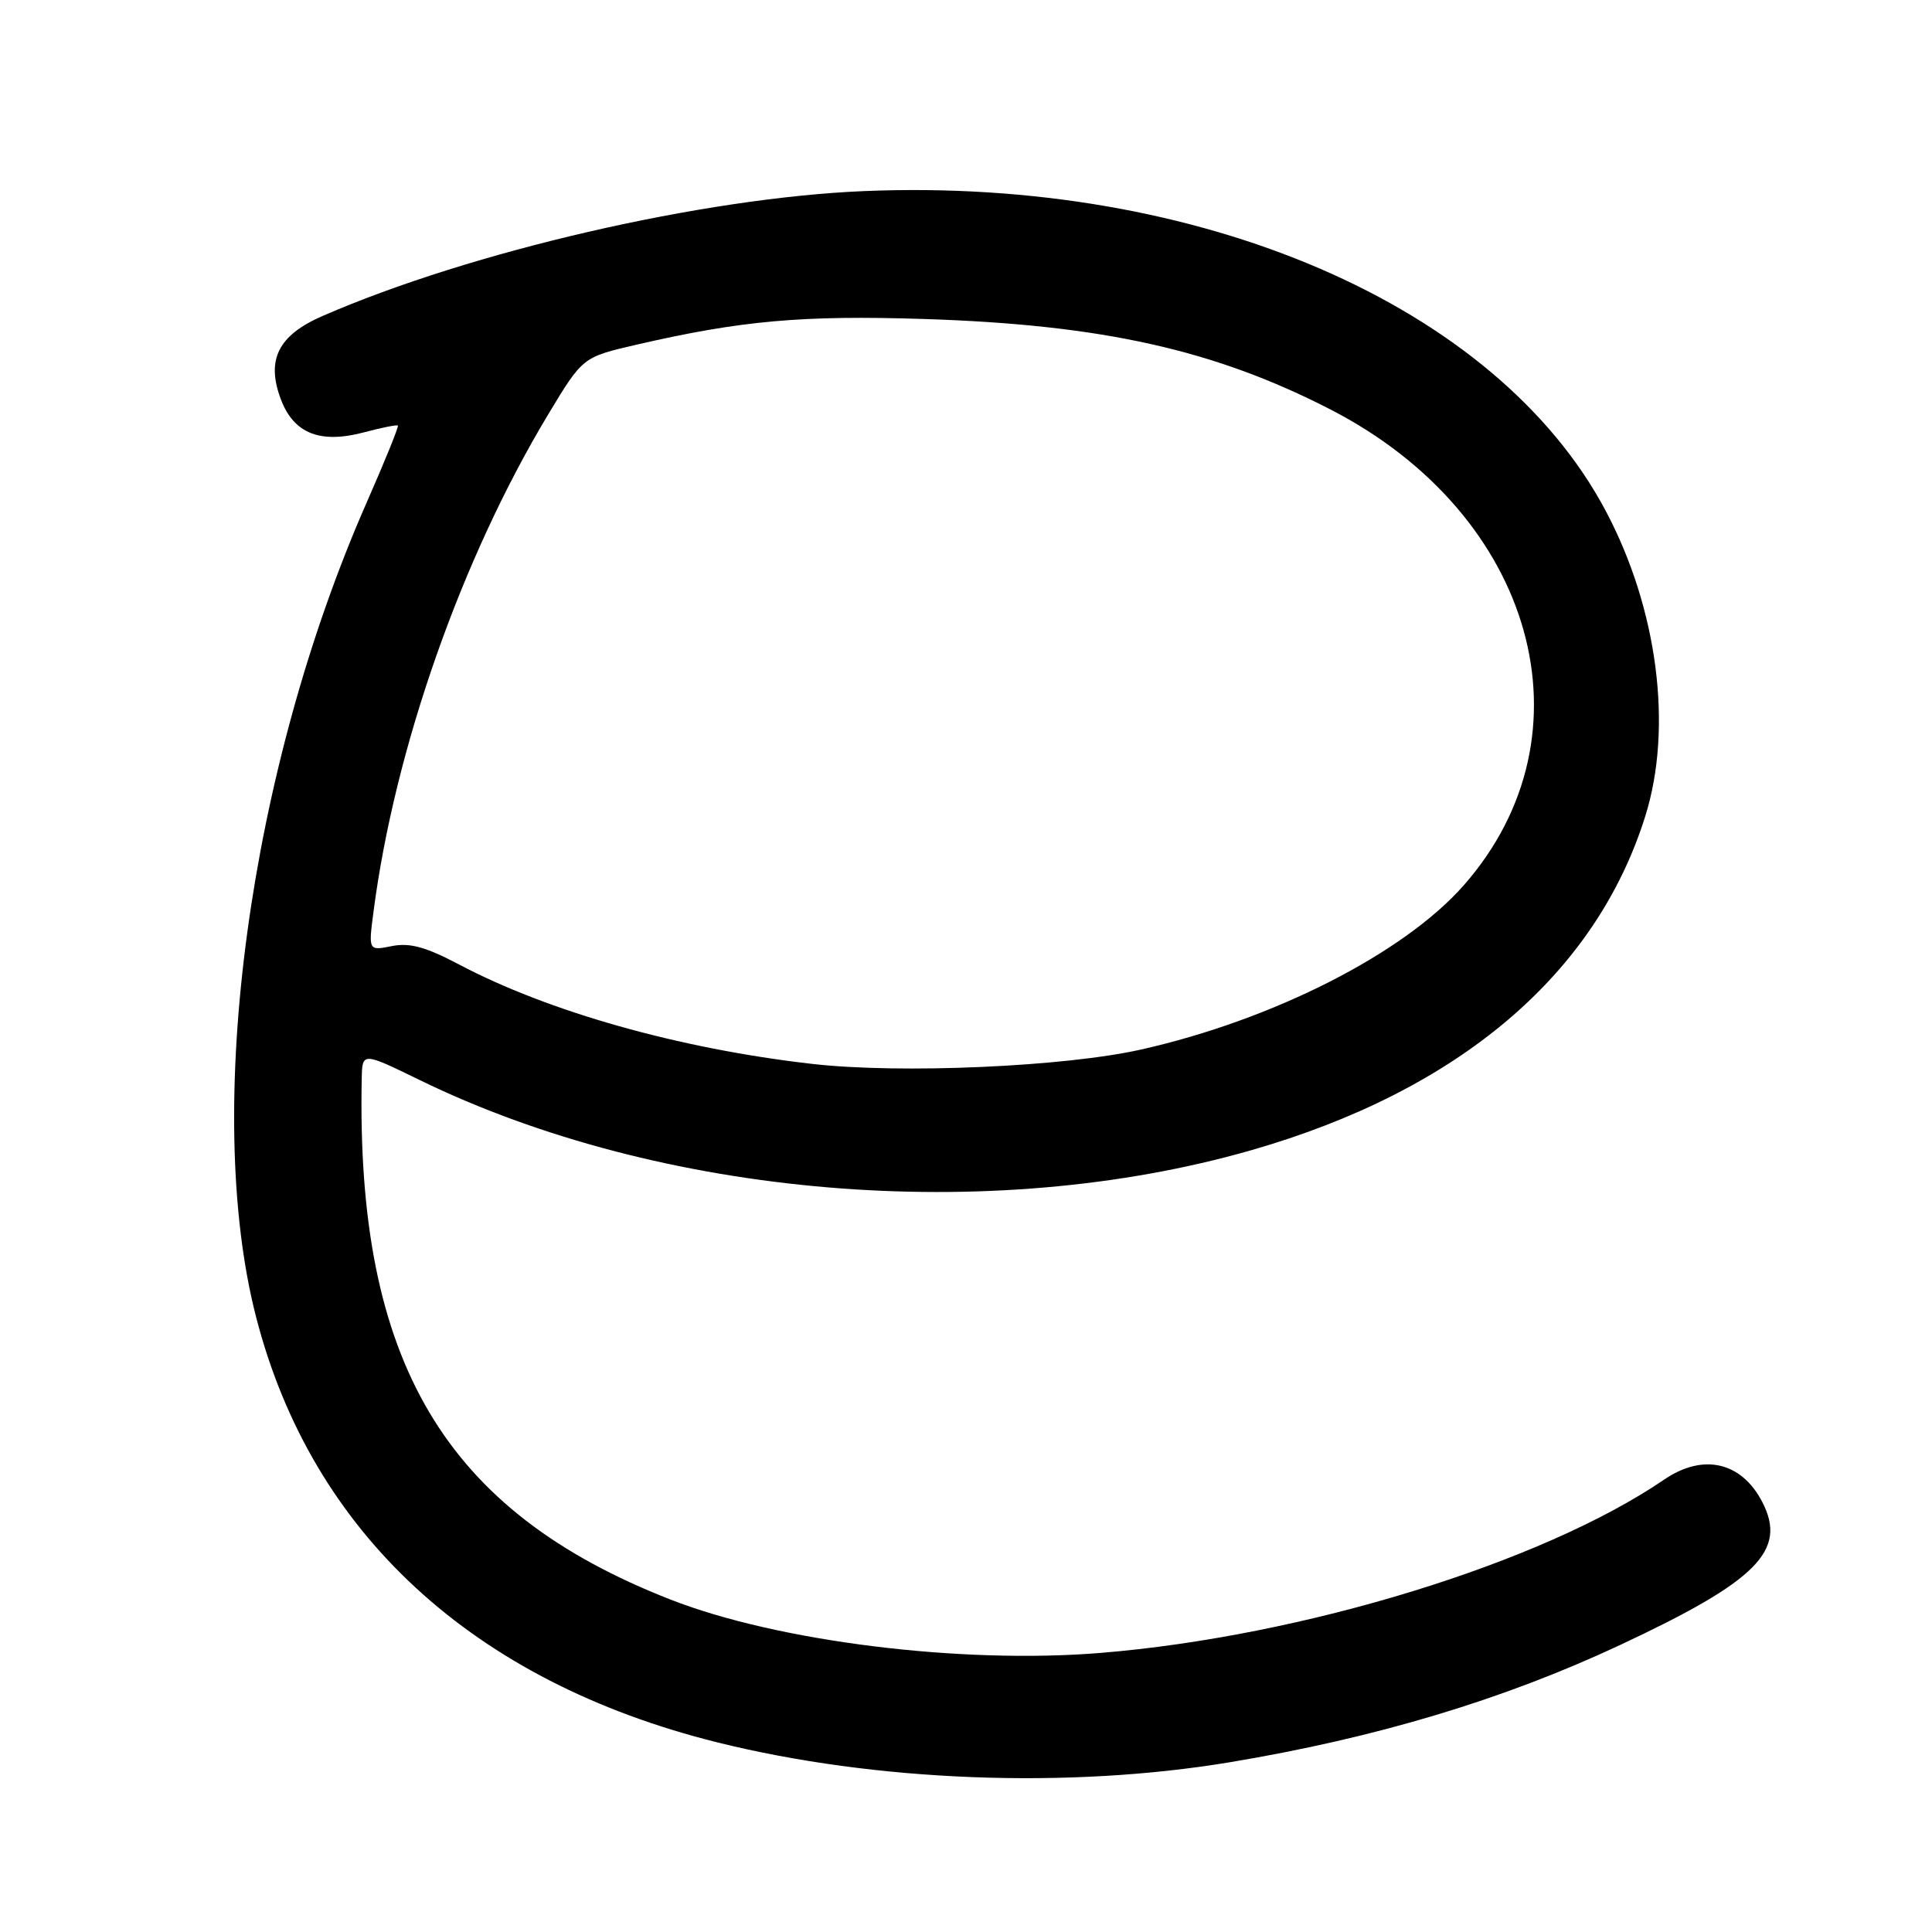 <?xml version="1.0" encoding="UTF-8" standalone="no"?>
<!DOCTYPE svg PUBLIC "-//W3C//DTD SVG 1.1//EN" "http://www.w3.org/Graphics/SVG/1.1/DTD/svg11.dtd" >
<svg xmlns="http://www.w3.org/2000/svg" xmlns:xlink="http://www.w3.org/1999/xlink" version="1.1" viewBox="0 0 256 256">
 <g >
 <path fill="currentColor"
d=" M 163.00 233.50 C 182.37 230.27 199.21 225.21 214.65 217.98 C 232.85 209.47 236.84 205.45 233.51 199.02 C 230.75 193.69 225.67 192.53 220.50 196.06 C 204.33 207.09 172.70 216.82 145.83 219.02 C 127.36 220.53 103.06 217.52 88.82 211.94 C 58.90 200.23 47.18 180.46 47.93 142.95 C 48.00 139.40 48.00 139.40 55.59 143.10 C 87.52 158.68 131.07 162.36 165.76 152.42 C 193.26 144.54 211.44 129.14 218.01 108.14 C 221.69 96.40 219.65 80.66 212.77 67.70 C 198.30 40.43 158.97 23.47 114.50 25.32 C 93.17 26.21 62.44 33.29 42.74 41.87 C 36.85 44.43 35.23 47.69 37.23 52.95 C 38.95 57.46 42.44 58.83 48.26 57.28 C 50.58 56.66 52.59 56.26 52.72 56.39 C 52.86 56.52 50.99 61.12 48.58 66.60 C 33.00 102.01 26.88 147.09 33.93 174.50 C 41.30 203.13 62.64 222.81 95.07 230.88 C 115.99 236.08 141.56 237.07 163.00 233.50 Z  M 107.59 140.97 C 90.01 138.96 72.68 134.07 60.77 127.77 C 56.43 125.48 54.28 124.89 51.93 125.36 C 48.81 125.99 48.81 125.99 49.50 120.74 C 52.32 99.13 61.16 73.98 72.64 54.91 C 77.21 47.32 77.21 47.32 84.35 45.67 C 98.22 42.47 106.30 41.75 122.50 42.27 C 146.03 43.03 160.90 46.34 176.30 54.26 C 203.39 68.20 211.54 97.33 193.95 117.31 C 186.03 126.32 168.72 135.13 151.19 139.07 C 140.99 141.36 119.28 142.31 107.59 140.97 Z "/>
</g>
</svg>